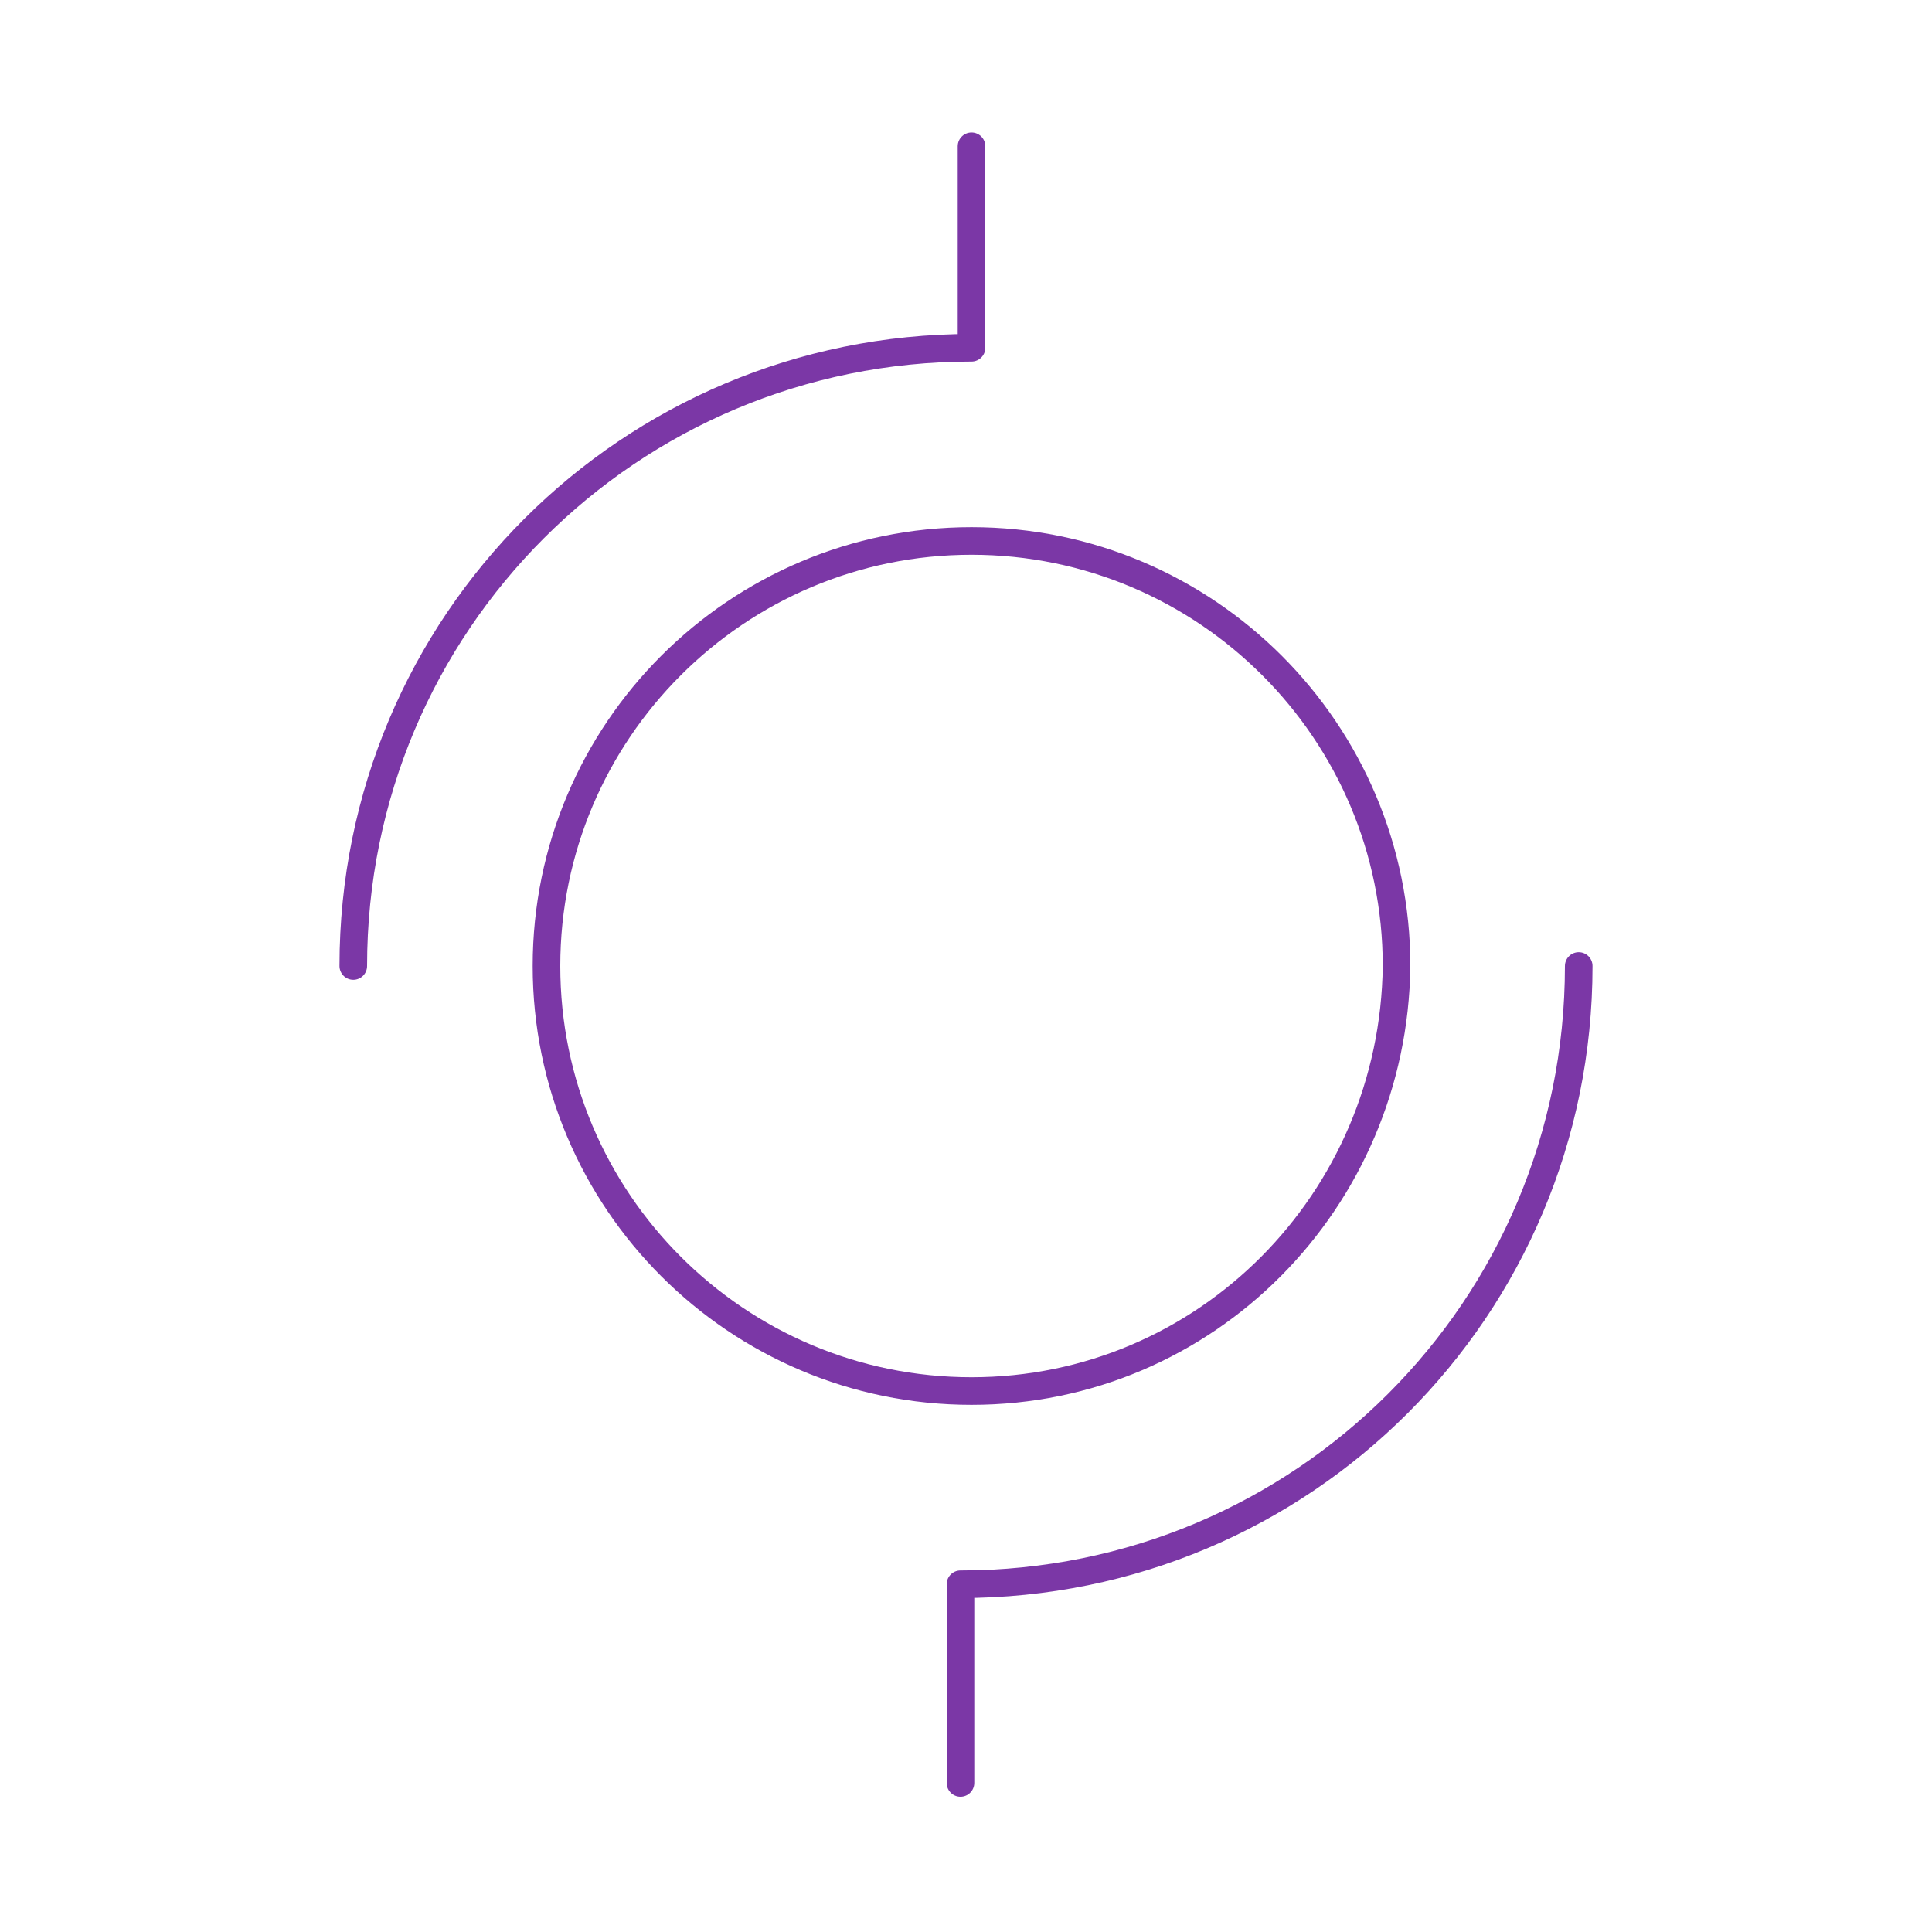 <?xml version="1.0" encoding="utf-8"?>
<!-- Generator: Adobe Illustrator 18.0.0, SVG Export Plug-In . SVG Version: 6.00 Build 0)  -->
<!DOCTYPE svg PUBLIC "-//W3C//DTD SVG 1.1//EN" "http://www.w3.org/Graphics/SVG/1.1/DTD/svg11.dtd">
<svg version="1.1" id="图层_1" xmlns="http://www.w3.org/2000/svg" xmlns:xlink="http://www.w3.org/1999/xlink" x="0px" y="0px"
	 viewBox="0 0 70 70" enable-background="new 0 0 70 70" xml:space="preserve">
<g>
	<path fill="none" stroke="#7B37A6" stroke-miterlimit="10" d="M35.2,50.4c-8.5,0-15.4-6.9-15.4-15.4c0-8.5,6.9-15.4,15.4-15.4
		c8.5,0,15.4,6.9,15.4,15.4C50.5,43.5,43.7,50.4,35.2,50.4L35.2,50.4z"/>
	<path fill="none" stroke="#7B37A6" stroke-linecap="round" stroke-linejoin="round" stroke-miterlimit="10" d="M12.8,35
		c0-12.4,10-22.4,22.4-22.4V5.3"/>
	<path fill="none" stroke="#7B37A6" stroke-linecap="round" stroke-linejoin="round" stroke-miterlimit="10" d="M57.2,35
		c0,12.4-10,22.4-22.4,22.4v7.2"/>
</g>
</svg>
